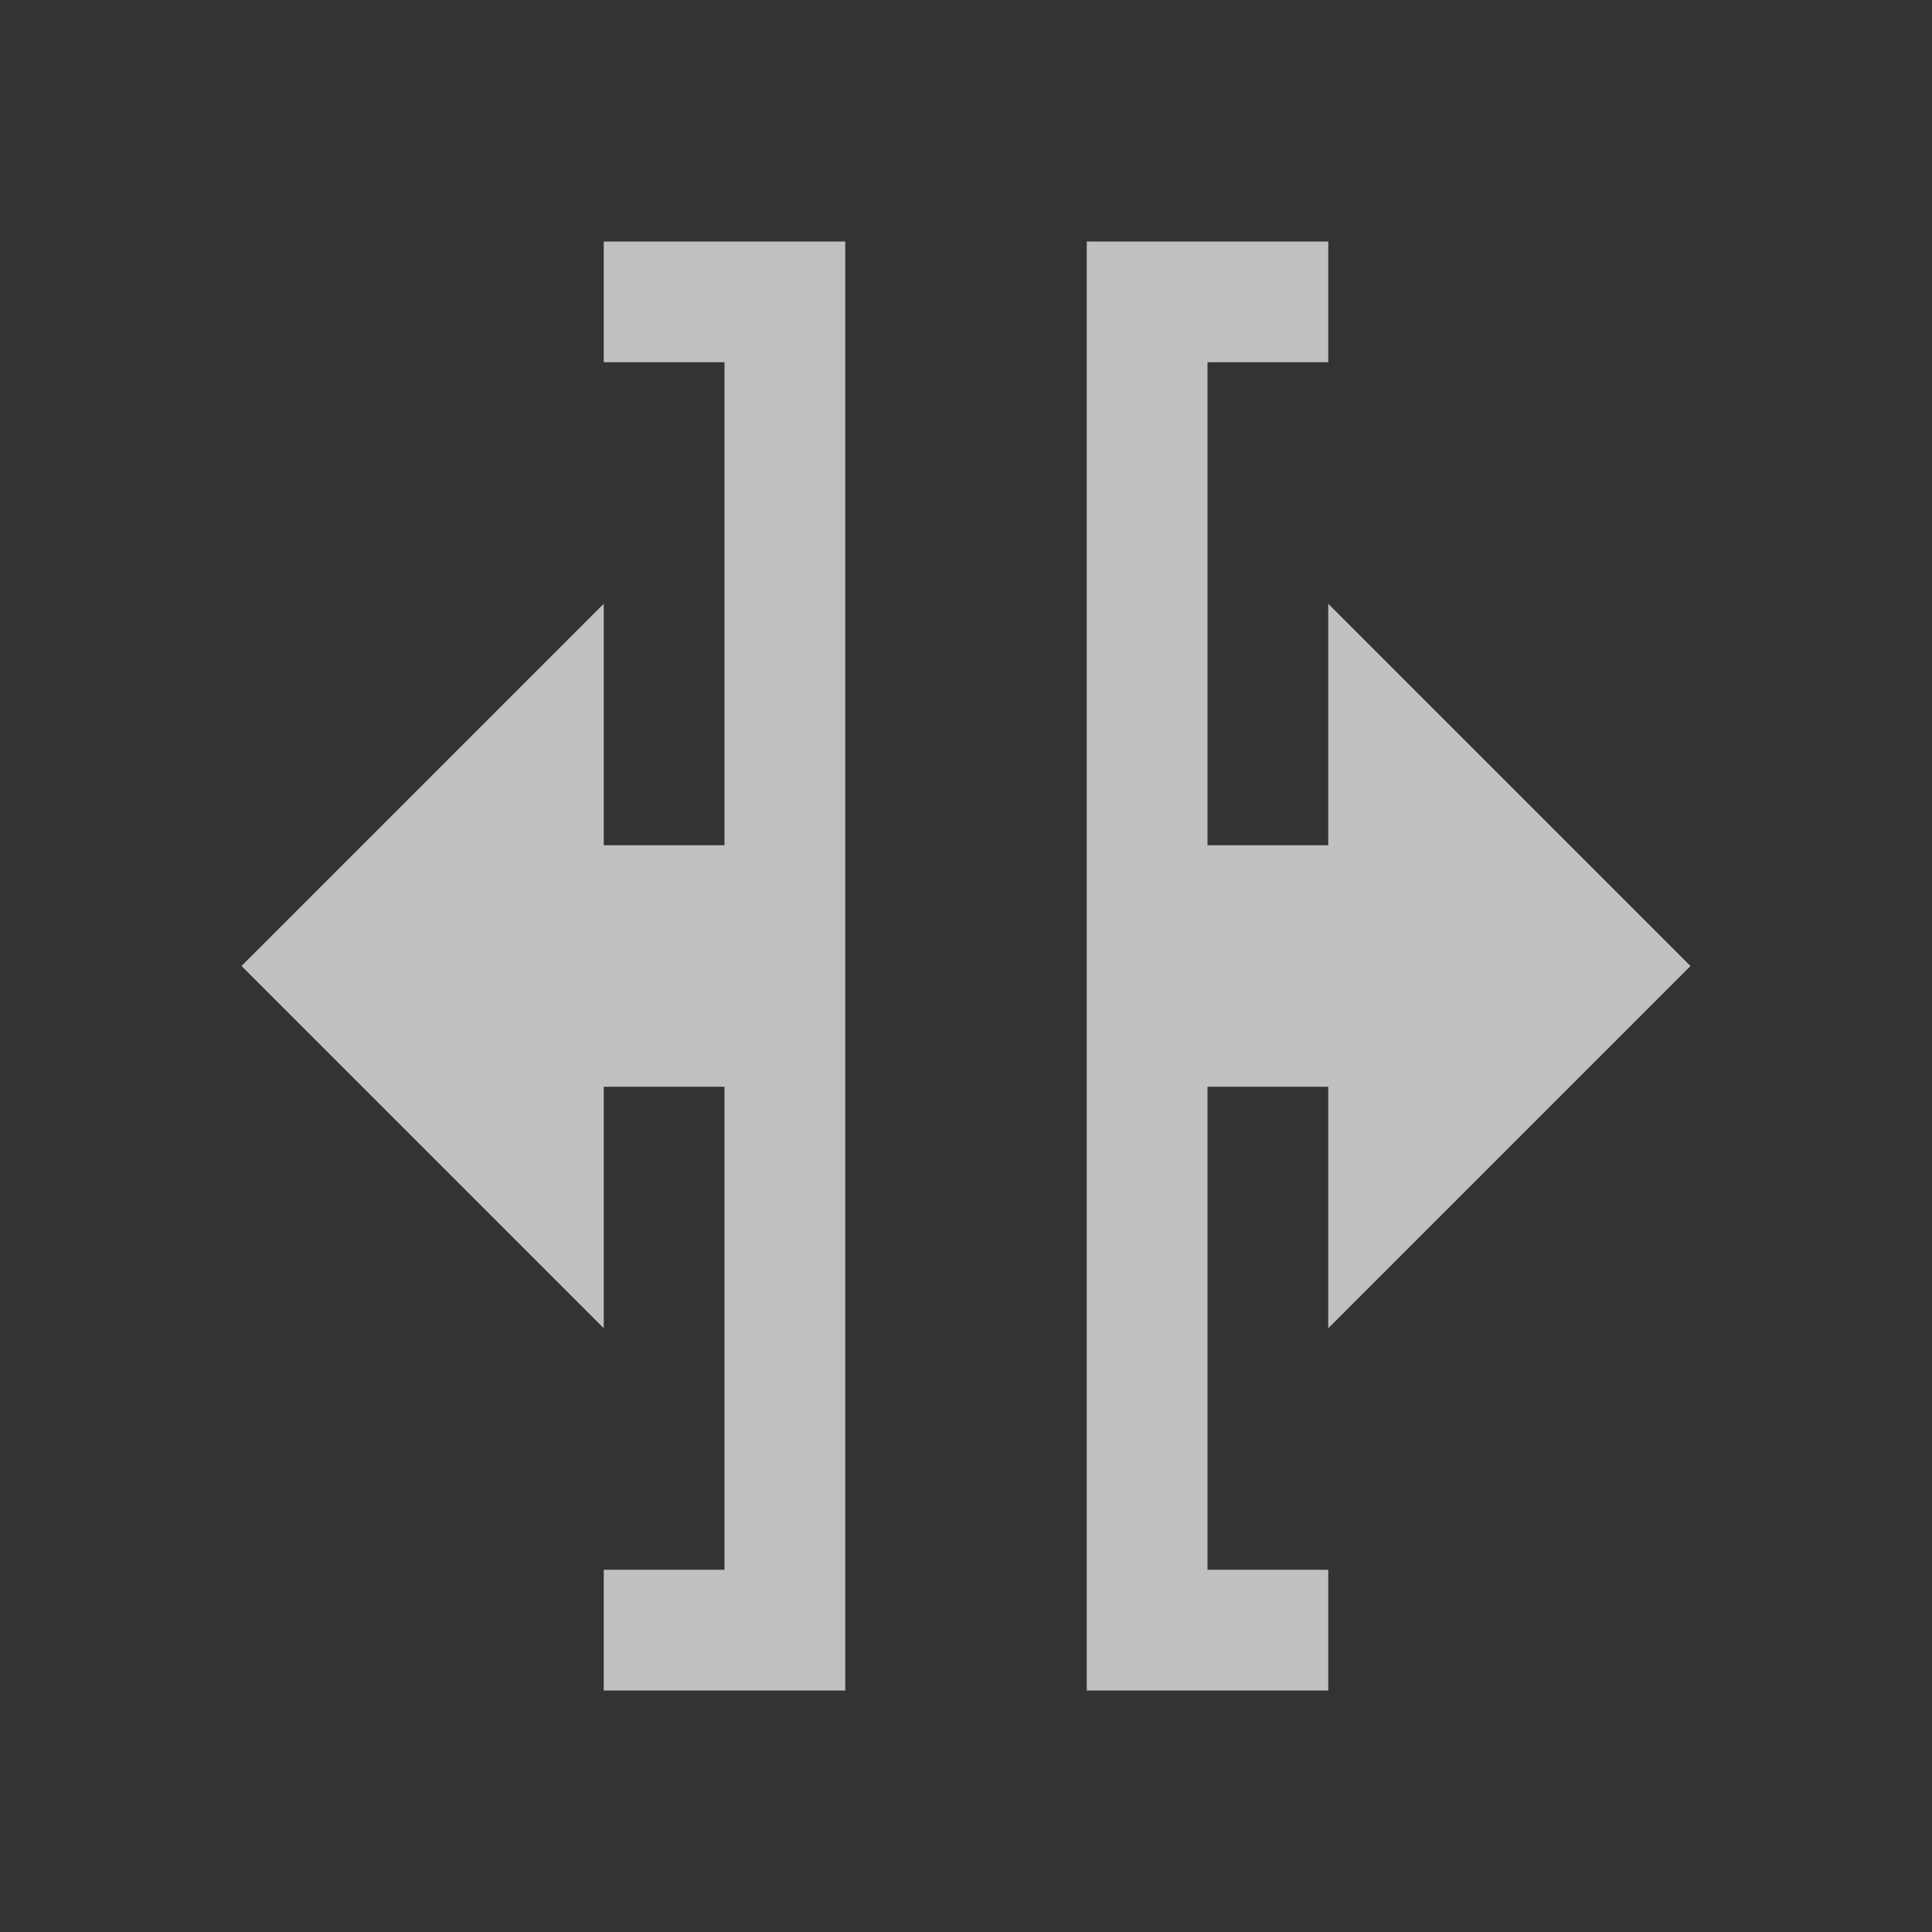 <svg xmlns="http://www.w3.org/2000/svg" viewBox="0 0 16 16">
    <rect x="0" y="0" width="16" height="16" fill="#333333" stroke="none"/>
    <path d="M5 2v1h1v4H5V5L2 8l3 3V9h1v4H5v1h2V2H5zm4 0v12h2v-1h-1V9h1v2l3-3-3-3v2h-1V3h1V2H9z" style="fill:currentColor;fill-opacity:1;stroke:none;color:#fdfdfd;opacity:.7"/>
</svg>
